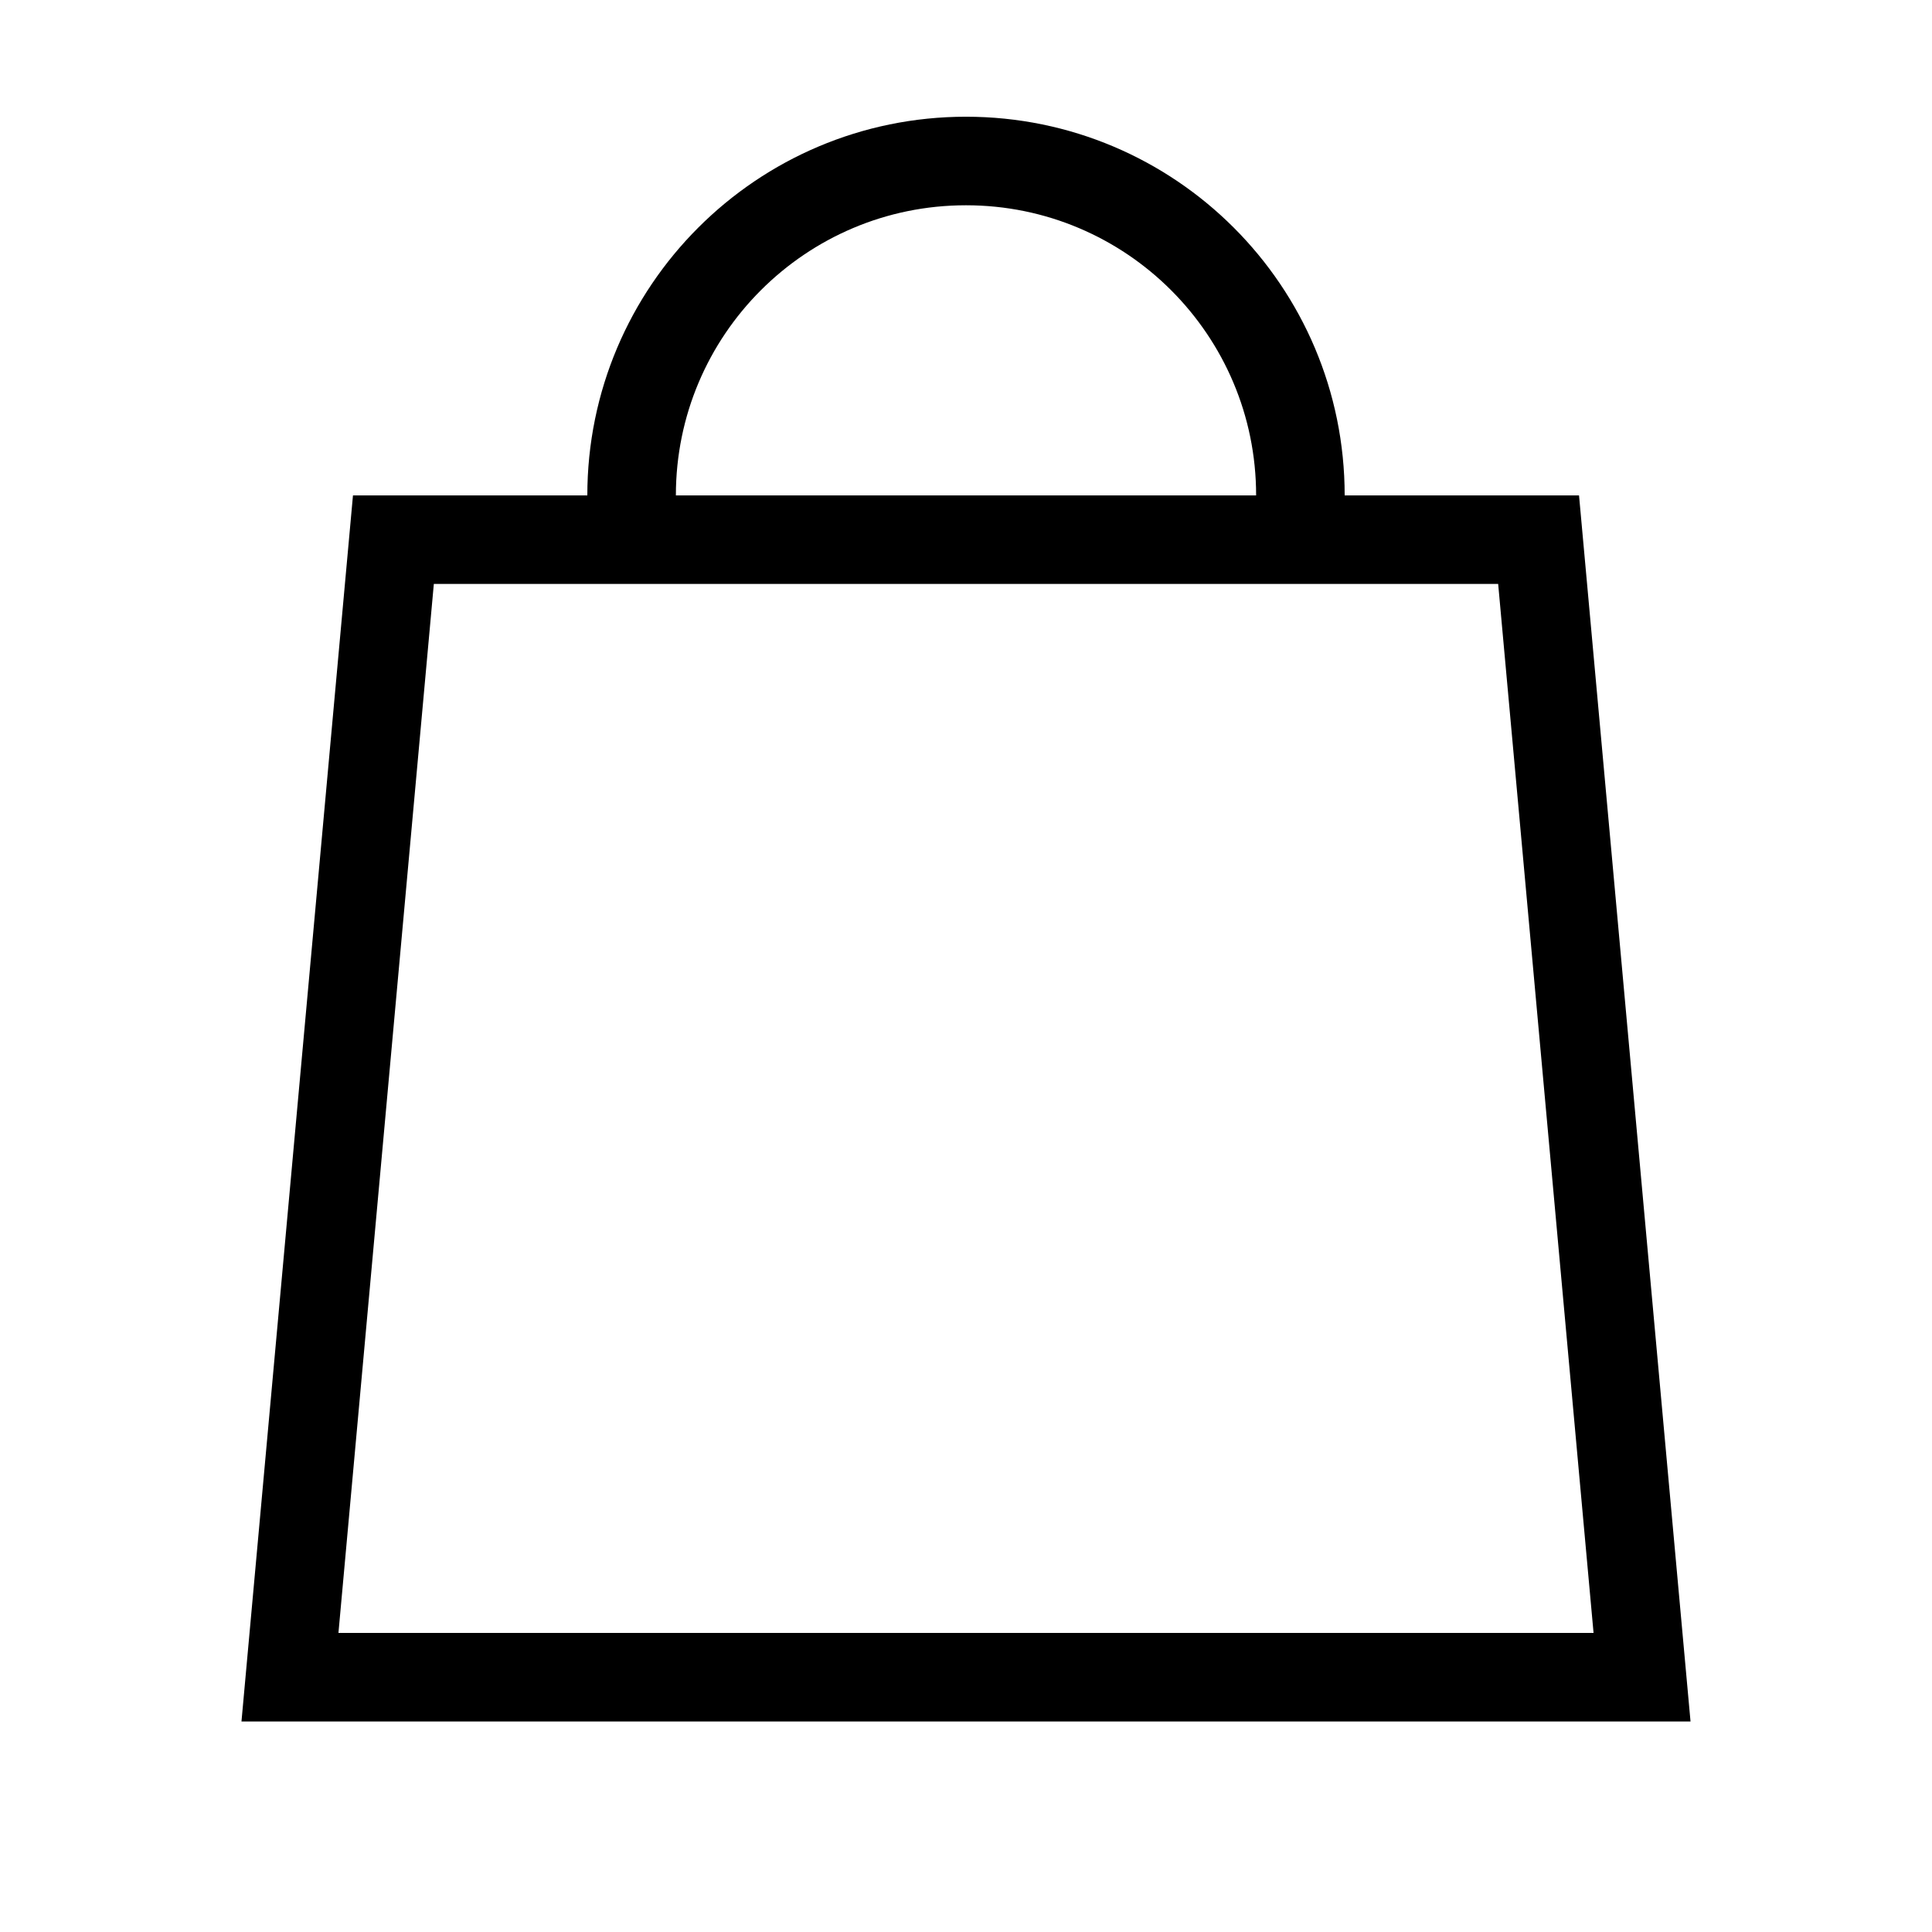 <svg xmlns="http://www.w3.org/2000/svg" width="24" height="24" viewBox="0 0 24 24">
  <g fill="none" fill-rule="evenodd" stroke="#000000" stroke-width="1.1" transform="translate(3 2)">
    <path d="M1.887 4.704L16.113 4.704 17.398 18.835.602 18.835 1.887 4.704zM13.154 4.154C13.154 1.86 11.294 0 9 0 6.706 0 4.846 1.86 4.846 4.154"/>
  </g>
</svg>
